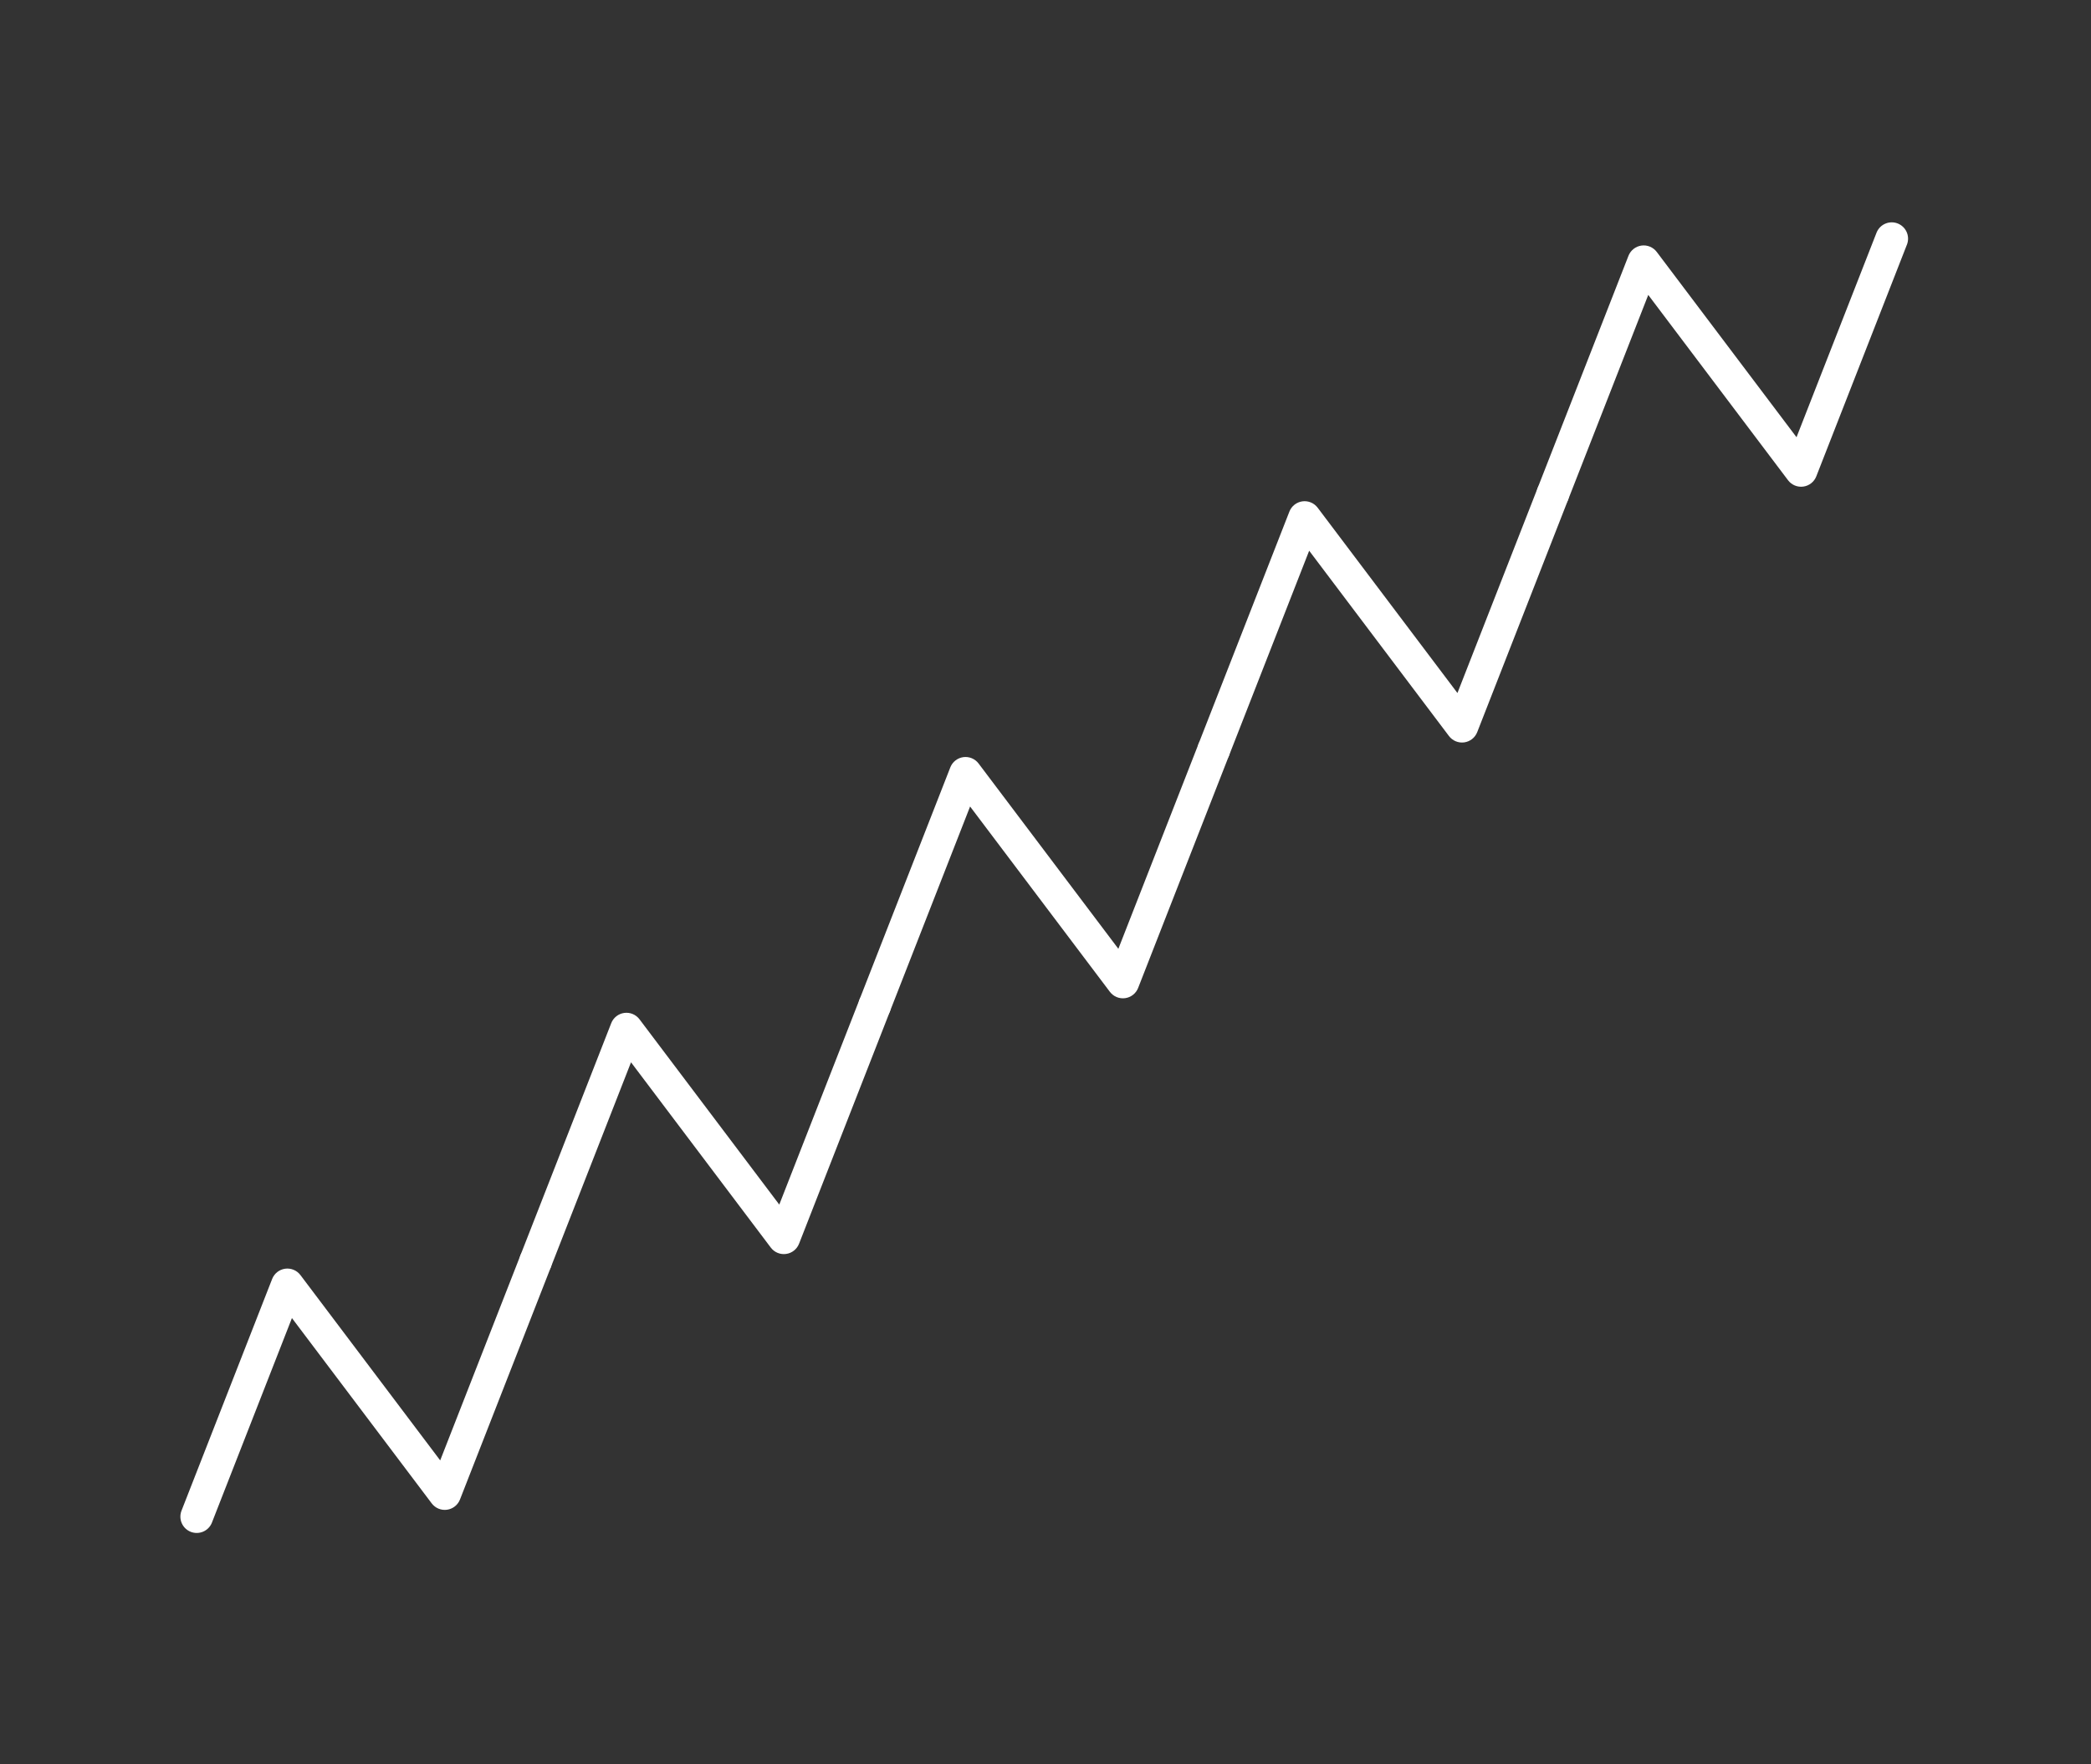 <svg width="192" height="162" viewBox="0 0 192 162" fill="none" xmlns="http://www.w3.org/2000/svg">
<rect x="0" y="0" width="192" height="162" fill="#333333" stroke="none"/>
<path d="M50.577 116.362L42.236 137.686C42.139 137.934 41.977 138.152 41.767 138.317C41.558 138.482 41.308 138.588 41.044 138.625C40.779 138.661 40.51 138.626 40.264 138.524C40.018 138.422 39.803 138.256 39.642 138.043L26.806 121.026L19.442 139.849C19.288 140.207 19.002 140.491 18.642 140.641C18.283 140.791 17.88 140.796 17.517 140.654C17.154 140.512 16.861 140.235 16.699 139.881C16.537 139.527 16.52 139.124 16.649 138.756L24.99 117.433C25.088 117.185 25.249 116.967 25.459 116.802C25.668 116.637 25.918 116.531 26.182 116.494C26.447 116.458 26.716 116.493 26.962 116.595C27.209 116.697 27.423 116.863 27.584 117.076L40.42 134.093L47.784 115.27C47.938 114.912 48.225 114.628 48.584 114.478C48.943 114.328 49.347 114.323 49.709 114.465C50.072 114.607 50.365 114.884 50.527 115.238C50.689 115.592 50.707 115.995 50.577 116.362Z" fill="white"/>
<path d="M81.712 92.876L73.371 114.199C73.273 114.447 73.112 114.665 72.902 114.83C72.692 114.996 72.443 115.102 72.178 115.138C71.914 115.174 71.645 115.14 71.399 115.037C71.152 114.935 70.938 114.769 70.777 114.556L57.941 97.54L50.577 116.362C50.423 116.72 50.136 117.004 49.777 117.154C49.418 117.305 49.014 117.309 48.652 117.168C48.289 117.026 47.996 116.748 47.834 116.394C47.672 116.04 47.654 115.637 47.784 115.27L56.125 93.947C56.222 93.698 56.384 93.48 56.594 93.315C56.803 93.15 57.053 93.044 57.317 93.008C57.581 92.971 57.851 93.006 58.097 93.108C58.343 93.211 58.558 93.377 58.719 93.59L71.555 110.606L78.919 91.783C79.073 91.425 79.359 91.141 79.719 90.991C80.078 90.841 80.481 90.836 80.844 90.978C81.207 91.12 81.5 91.397 81.662 91.751C81.824 92.106 81.841 92.509 81.712 92.876Z" fill="white"/>
<path d="M112.846 69.389L104.506 90.713C104.408 90.961 104.247 91.179 104.037 91.344C103.828 91.509 103.578 91.615 103.314 91.651C103.049 91.688 102.78 91.653 102.534 91.551C102.287 91.449 102.073 91.282 101.912 91.07L89.076 74.053L81.712 92.876C81.558 93.234 81.271 93.518 80.912 93.668C80.553 93.818 80.149 93.823 79.787 93.681C79.424 93.539 79.131 93.262 78.969 92.908C78.807 92.554 78.789 92.15 78.919 91.783L87.26 70.46C87.357 70.212 87.519 69.994 87.729 69.829C87.938 69.664 88.188 69.558 88.452 69.521C88.716 69.485 88.986 69.519 89.232 69.622C89.478 69.724 89.693 69.89 89.854 70.103L102.69 87.119L110.054 68.297C110.208 67.939 110.494 67.655 110.854 67.505C111.213 67.354 111.616 67.35 111.979 67.492C112.342 67.633 112.635 67.911 112.797 68.265C112.959 68.619 112.976 69.022 112.846 69.389Z" fill="white"/>
<path d="M143.981 45.903L135.641 67.226C135.543 67.474 135.382 67.692 135.172 67.857C134.963 68.022 134.713 68.129 134.449 68.165C134.184 68.201 133.915 68.167 133.669 68.064C133.422 67.962 133.208 67.796 133.047 67.583L120.211 50.567L112.847 69.389C112.693 69.747 112.406 70.031 112.047 70.181C111.688 70.332 111.284 70.336 110.922 70.194C110.559 70.053 110.266 69.775 110.104 69.421C109.942 69.067 109.924 68.664 110.054 68.297L118.395 46.974C118.492 46.725 118.654 46.507 118.864 46.342C119.073 46.177 119.323 46.071 119.587 46.035C119.851 45.998 120.121 46.033 120.367 46.135C120.613 46.237 120.828 46.404 120.989 46.616L133.825 63.633L141.189 44.81C141.343 44.452 141.629 44.168 141.989 44.018C142.348 43.868 142.751 43.863 143.114 44.005C143.477 44.147 143.77 44.424 143.932 44.778C144.094 45.133 144.111 45.536 143.981 45.903Z" fill="white"/>
<path d="M175.116 22.416L166.776 43.739C166.678 43.988 166.517 44.206 166.307 44.371C166.097 44.536 165.848 44.642 165.583 44.678C165.319 44.715 165.05 44.68 164.804 44.578C164.557 44.475 164.343 44.309 164.182 44.096L151.346 27.08L143.981 45.903C143.828 46.261 143.541 46.544 143.182 46.695C142.823 46.845 142.419 46.85 142.057 46.708C141.694 46.566 141.401 46.289 141.239 45.934C141.077 45.58 141.059 45.177 141.189 44.81L149.53 23.487C149.627 23.239 149.789 23.021 149.999 22.856C150.208 22.691 150.458 22.584 150.722 22.548C150.986 22.512 151.256 22.546 151.502 22.649C151.748 22.751 151.963 22.917 152.124 23.13L164.96 40.146L172.324 21.324C172.478 20.966 172.764 20.682 173.124 20.532C173.483 20.381 173.886 20.377 174.249 20.518C174.612 20.66 174.905 20.938 175.067 21.292C175.229 21.646 175.246 22.049 175.116 22.416Z" fill="white"/>
</svg>
